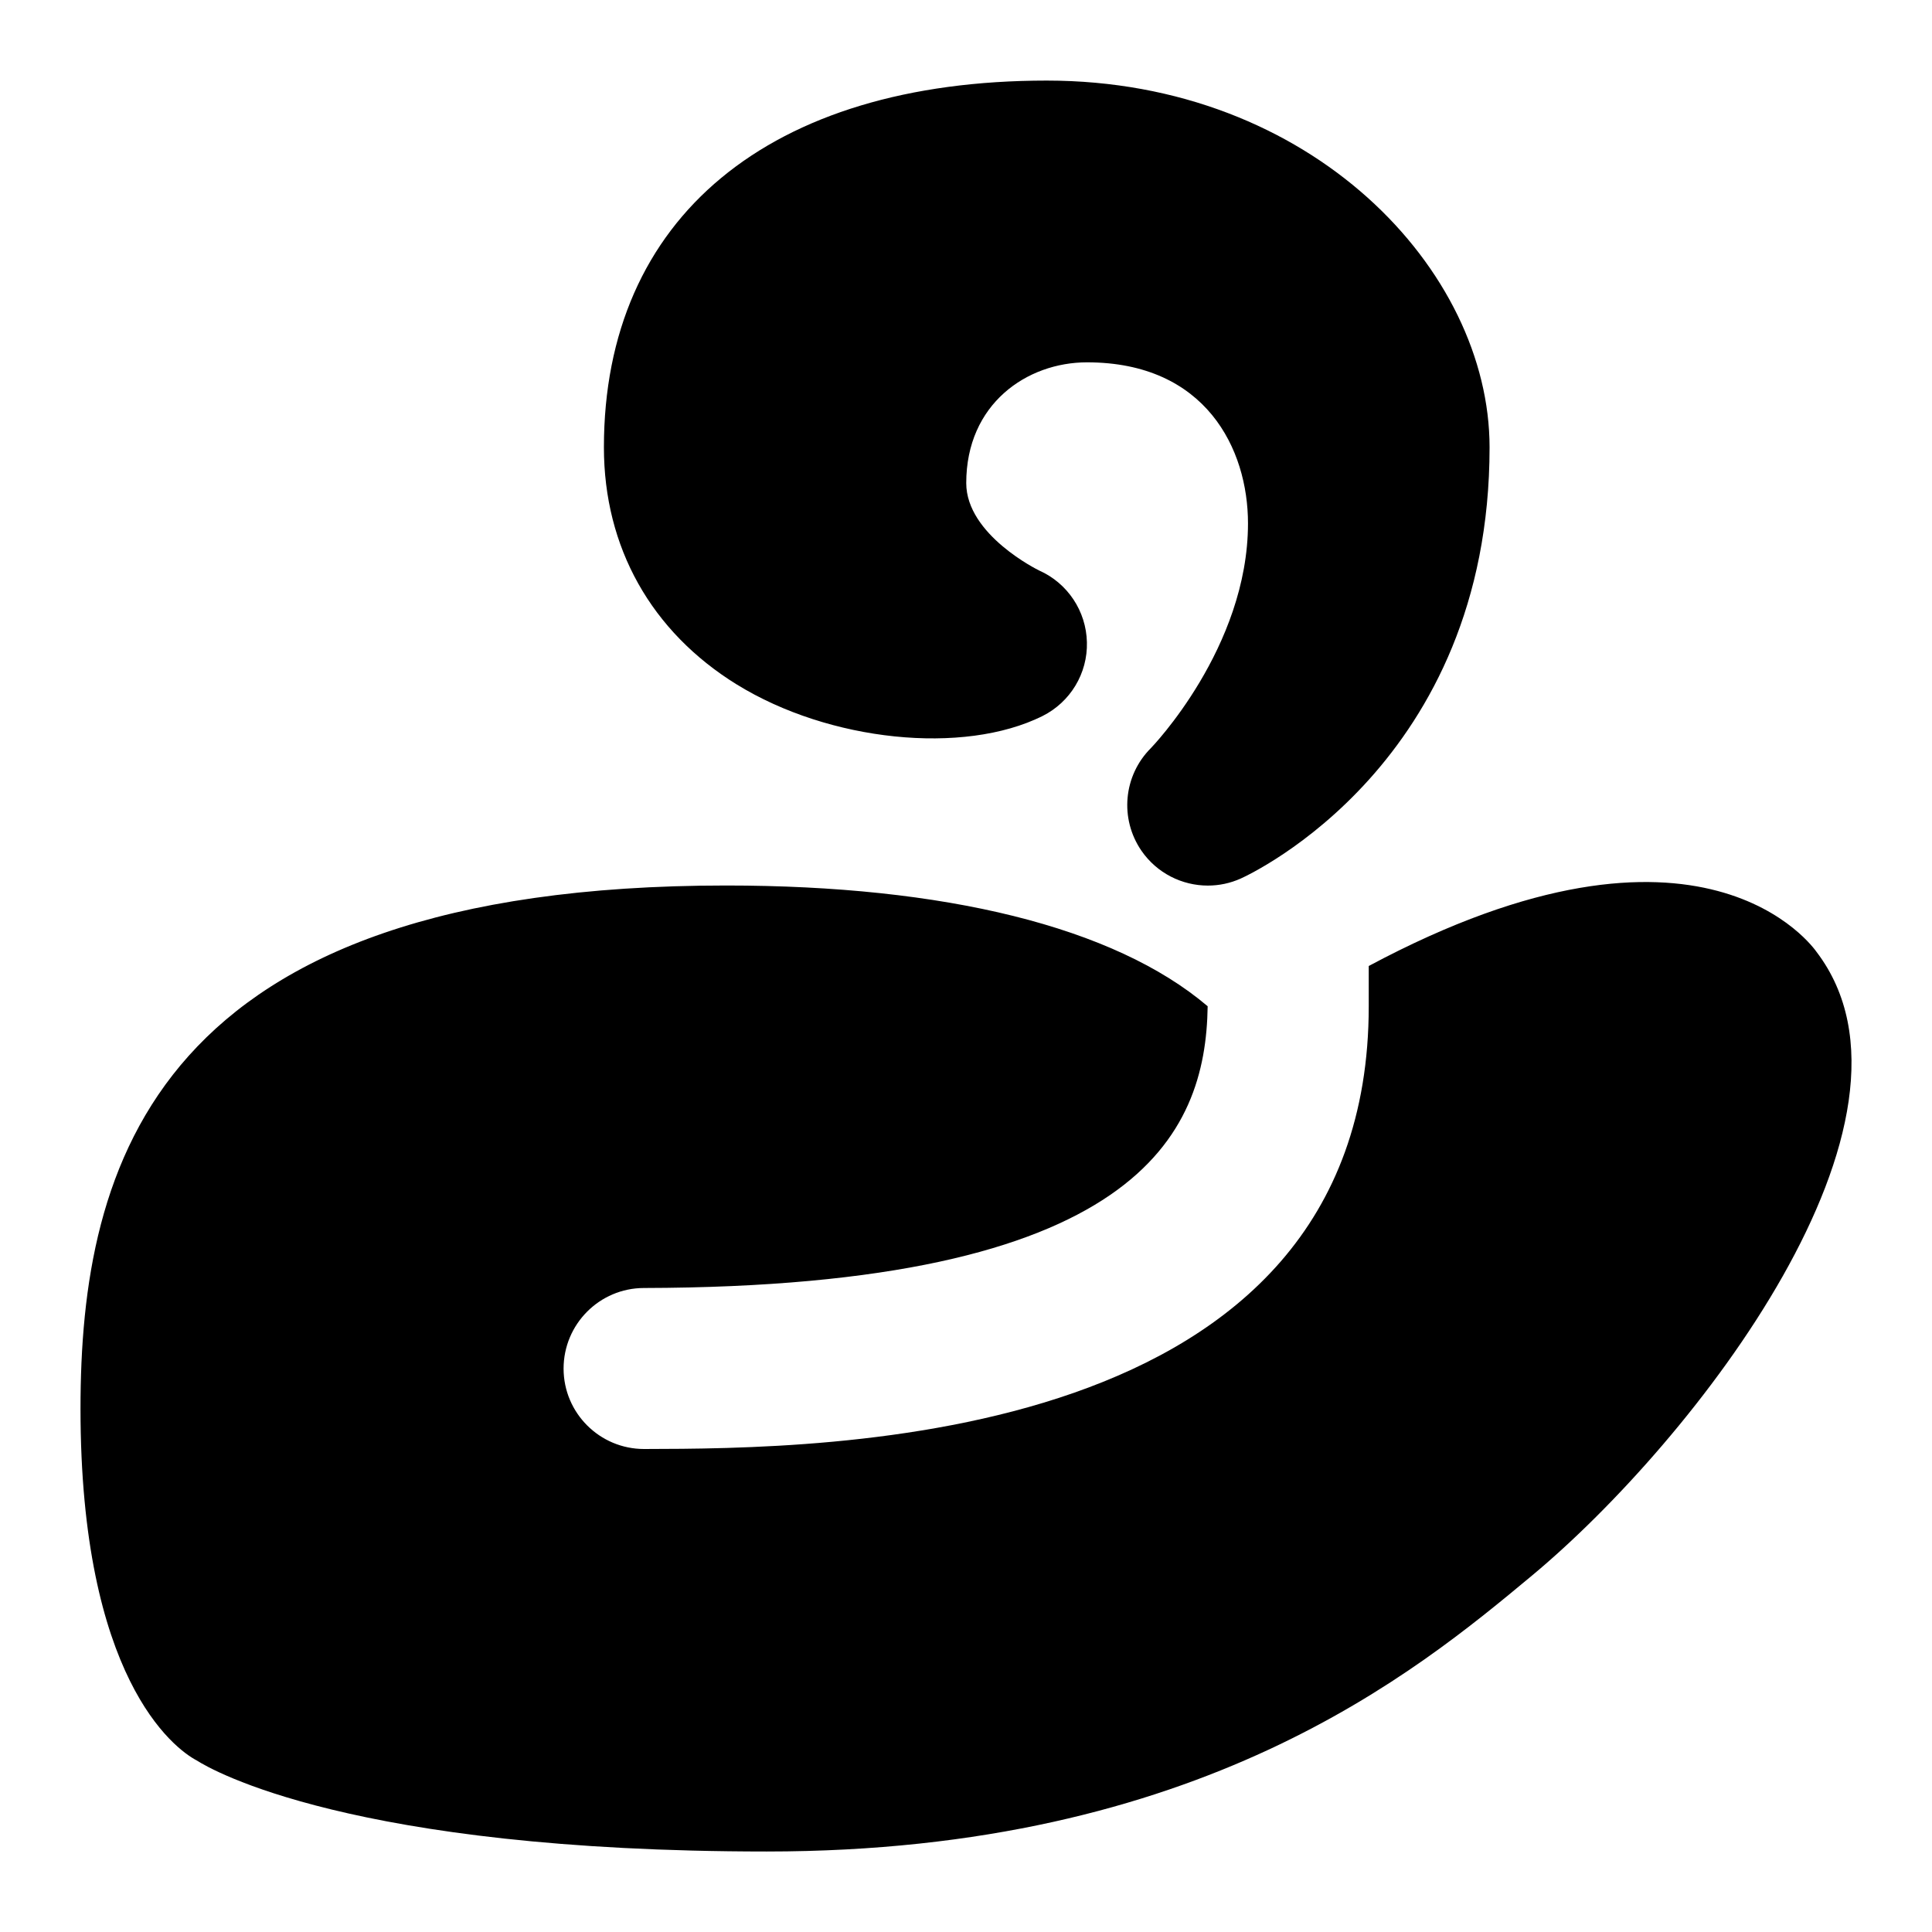 <svg id="Layer_1" viewBox="0 0 24 24" xmlns="http://www.w3.org/2000/svg" data-name="Layer 1"><path d="m22.566 11.825c-.023-.03-1.405-2.049-5.563.175v.5c0 5.48-6.774 5.495-9 5.5h-.002c-.551 0-.999-.446-1-.998 0-.552.446-1.001.998-1.002 6.119-.013 6.98-1.894 7.003-3.5-1.163-.989-3.272-1.5-5.981-1.5-7.109 0-8.021 3.474-8.021 6.5 0 3.339 1.156 4.218 1.444 4.369.181.116 1.921 1.131 7.08 1.131 5.387 0 8.066-2.229 9.506-3.427 2.014-1.675 5.119-5.667 3.536-7.748z"/><path d="m9.153 8.503c1.148.709 2.816.88 3.797.392.346-.173.562-.53.552-.917-.009-.387-.24-.734-.593-.891-.009-.004-.906-.442-.906-1.086 0-.985.755-1.5 1.5-1.5 1.476 0 2 1.077 2 2 0 1.545-1.198 2.784-1.207 2.793-.341.341-.39.877-.116 1.275.192.278.504.432.824.432.138 0 .277-.028.41-.088.126-.057 3.09-1.435 3.09-5.356 0-2.2-2.21-4.556-5.501-4.556-3.445 0-5.501 1.703-5.501 4.556 0 1.242.587 2.289 1.652 2.947z"/></svg>